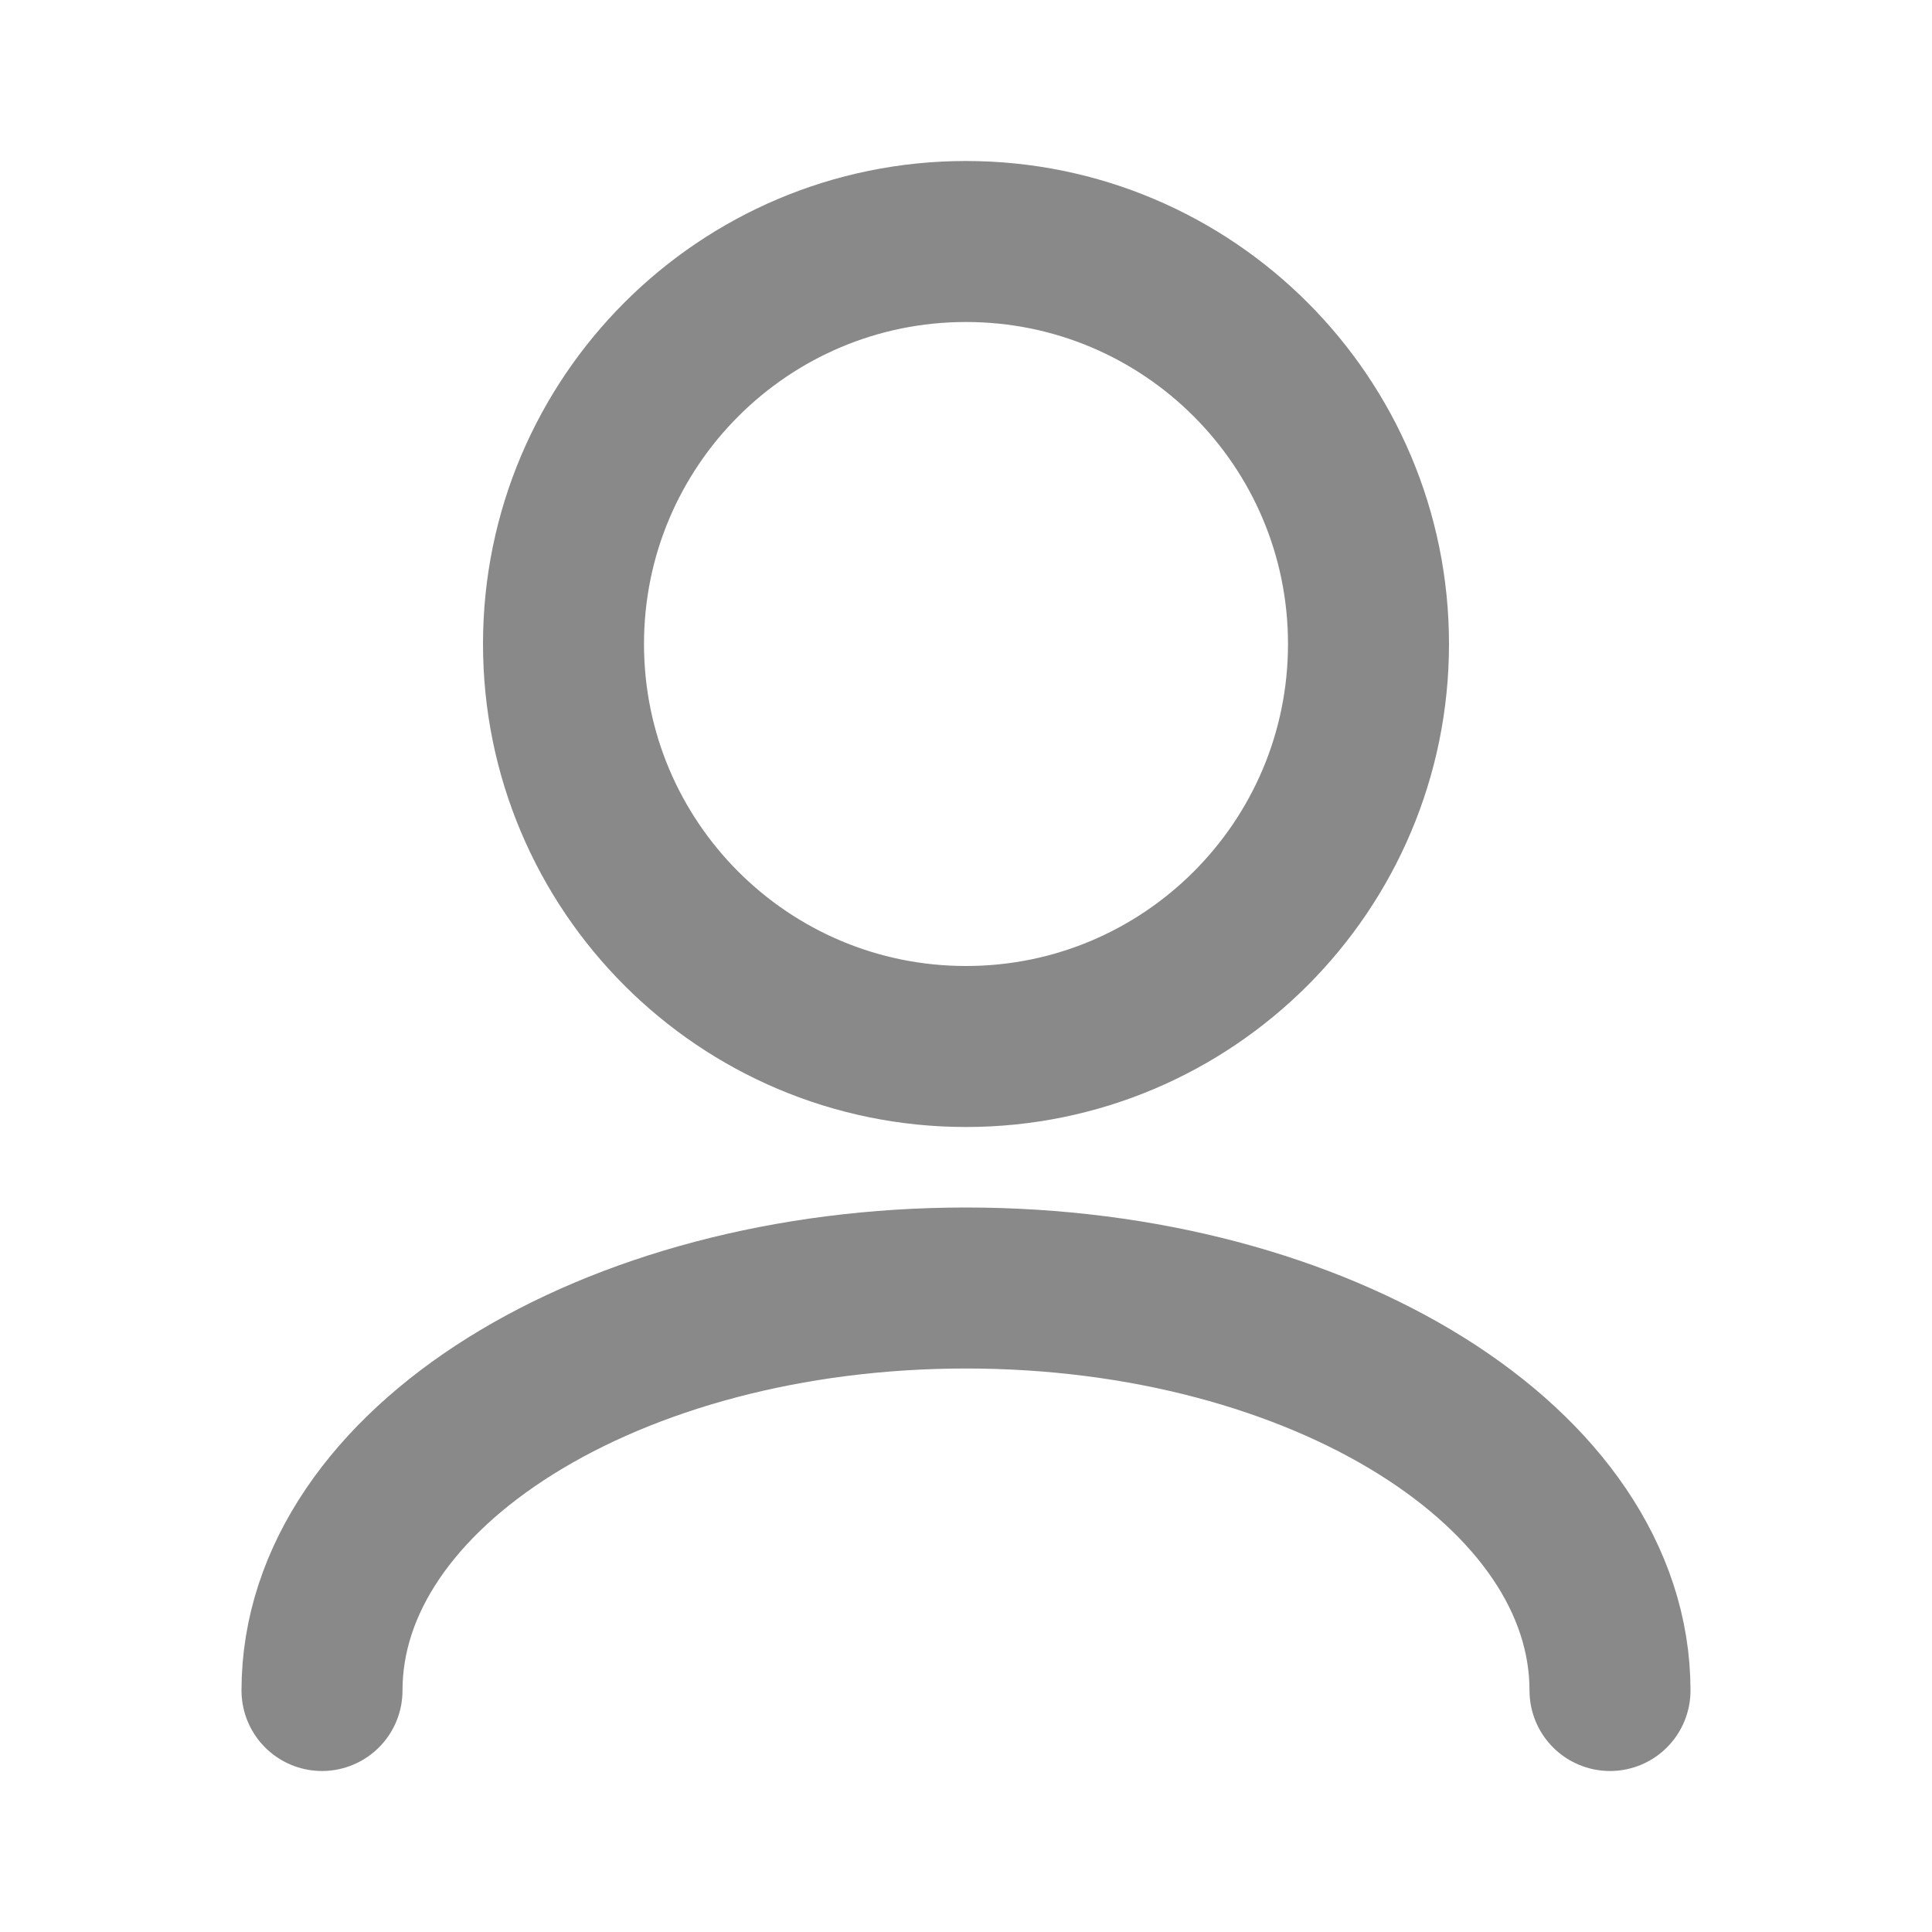 <svg width="24" height="24" viewBox="0 0 24 24" fill="none" xmlns="http://www.w3.org/2000/svg">
<path d="M4 21C4 18.239 7.582 16 12 16C16.418 16 20 18.239 20 21" stroke="#898989" stroke-width="2" stroke-linecap="round" stroke-linejoin="round"/>
<path d="M12 13C14.761 13 17 10.761 17 8C17 5.239 14.761 3 12 3C9.239 3 7 5.239 7 8C7 10.761 9.239 13 12 13Z" stroke="#898989" stroke-width="2" stroke-linecap="round" stroke-linejoin="round"/>
</svg>
